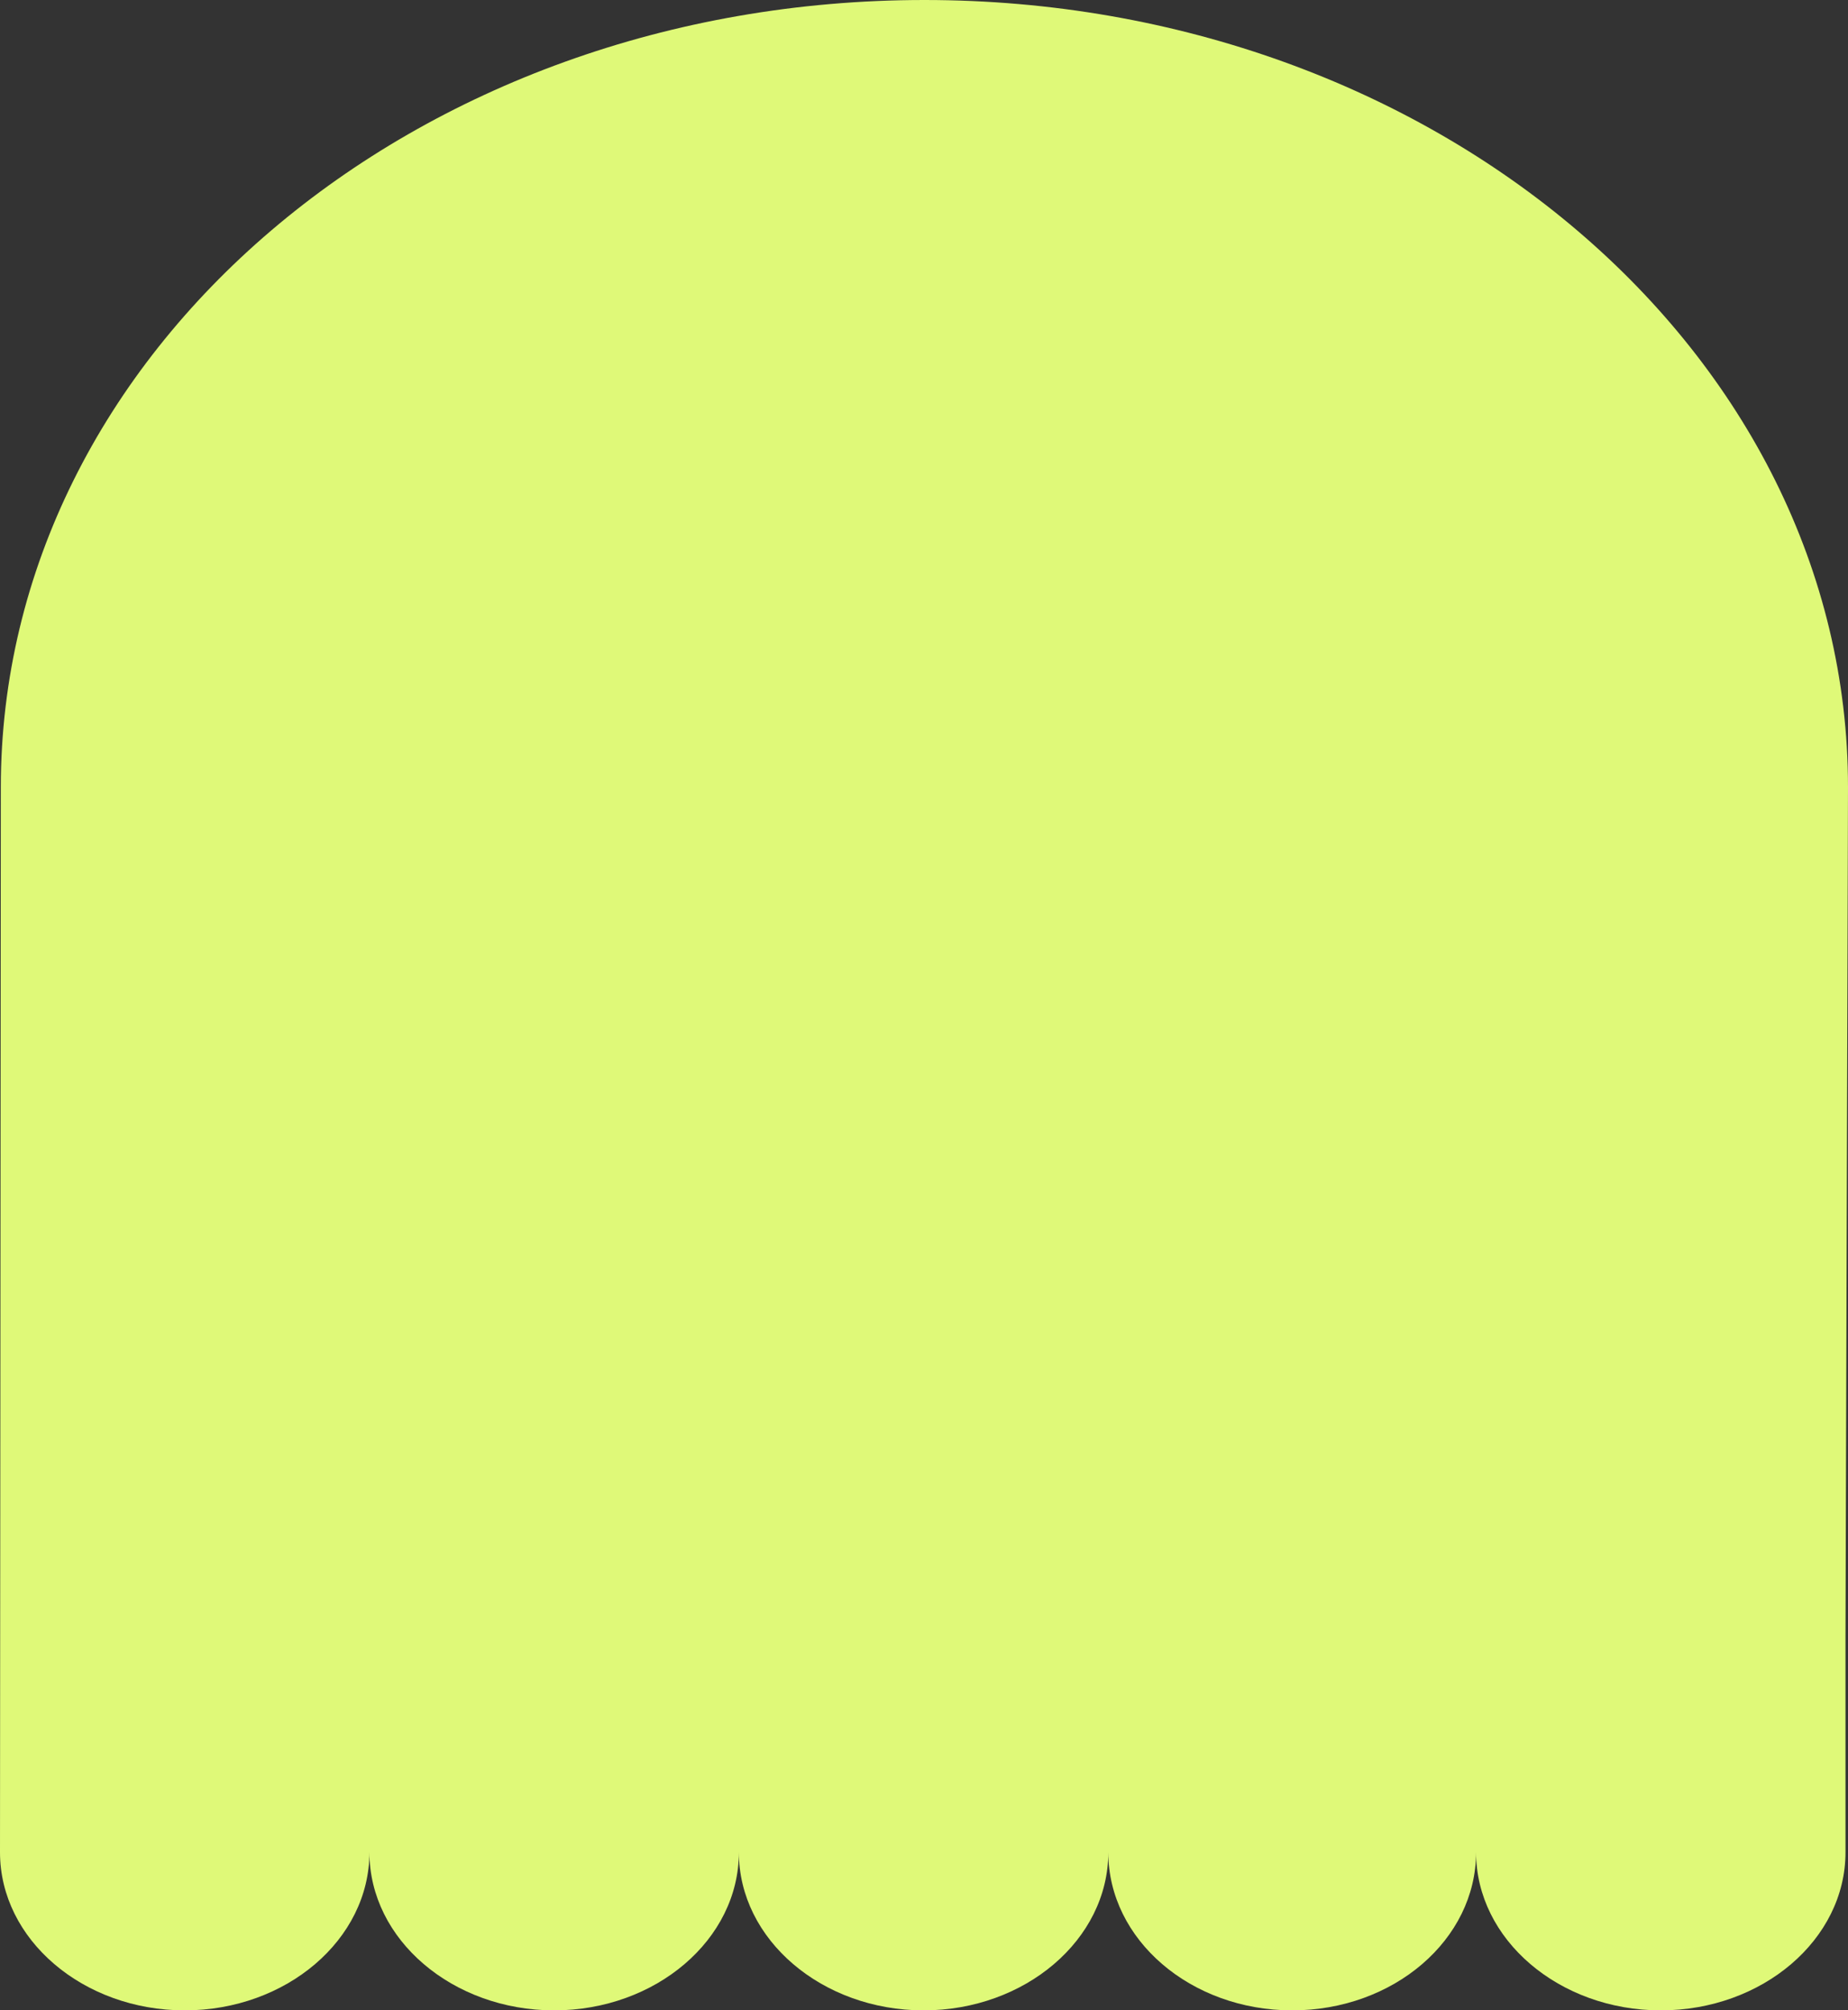 <?xml version="1.0" encoding="utf-8"?>
<!-- Generator: Adobe Illustrator 24.2.3, SVG Export Plug-In . SVG Version: 6.00 Build 0)  -->
<svg version="1.1" id="Layer_1" xmlns="http://www.w3.org/2000/svg" xmlns:xlink="http://www.w3.org/1999/xlink" x="0px" y="0px"
	 viewBox="0 0 222.1 241.6" style="enable-background:new 0 0 222.1 241.6;" xml:space="preserve">
<rect x="0" y="0" width="222.1" height="241.6" fill="#333333" stroke="none"/>
<style type="text/css">
	.st0{fill:#DFF978;}
</style>
<path class="st0" d="M222.1,94.6c0-52.2-49.7-94.6-111-94.6S0.1,42.3,0.1,94.6L0,222.6c0,10.5,10,19,22.2,19s22.2-8.5,22.2-19
	c0,10.5,10,19,22.2,19s22.2-8.5,22.2-19c0,10.5,10,19,22.2,19s22.2-8.5,22.2-19c0,10.5,9.9,19,22.1,19c12.2,0,22.1-8.5,22.1-19
	c0,10.5,10,19,22.2,19s22.2-8.5,22.2-19v-25.9L222.1,94.6L222.1,94.6z"/>
</svg>
